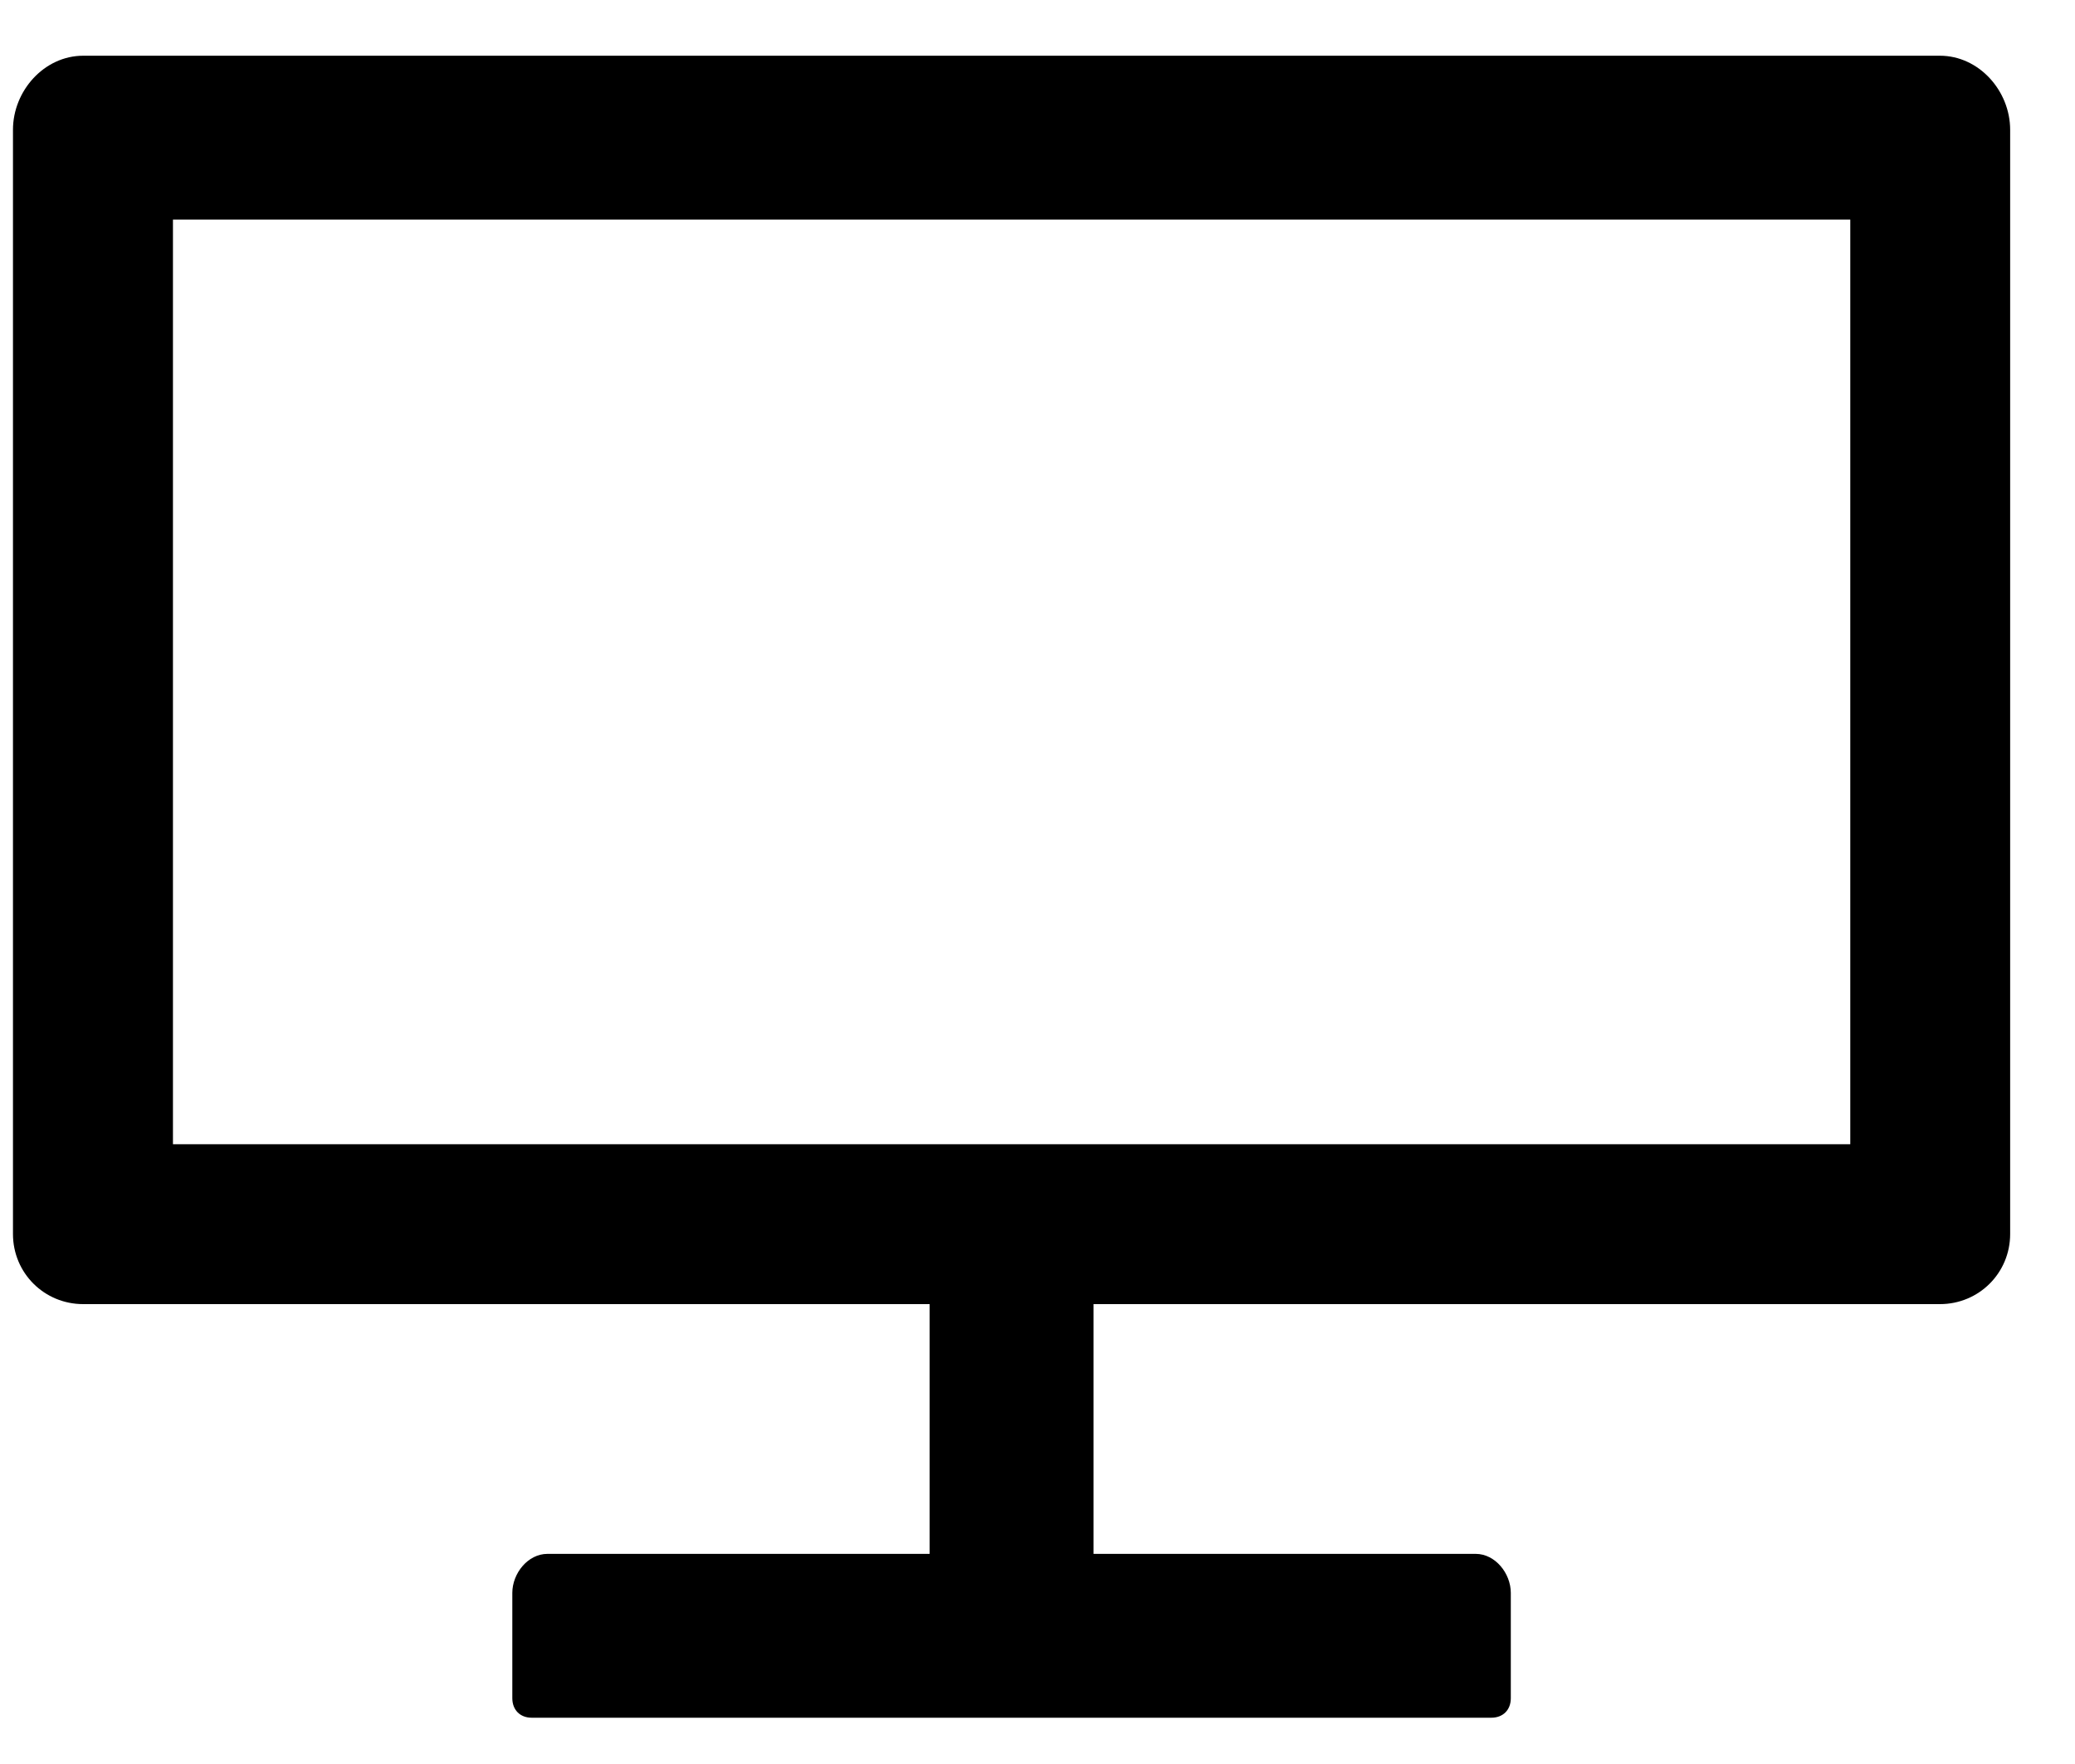 <svg width="20" height="17" viewBox="0 0 20 17" fill="none" xmlns="http://www.w3.org/2000/svg">
<path d="M18.698 0.537C19.074 0.537 19.375 0.875 19.375 1.251V11.892C19.375 12.268 19.074 12.568 18.698 12.568H10.54V14.975H14.224C14.412 14.975 14.562 15.163 14.562 15.351V16.366C14.562 16.479 14.487 16.554 14.374 16.554H5.125C5.013 16.554 4.938 16.479 4.938 16.366V15.351C4.938 15.163 5.088 14.975 5.276 14.975H8.96V12.568H0.802C0.426 12.568 0.125 12.268 0.125 11.892V1.251C0.125 0.875 0.426 0.537 0.802 0.537H18.698ZM17.834 11.027V2.116H1.667V11.027H17.834Z" fill="black"/>
</svg>
